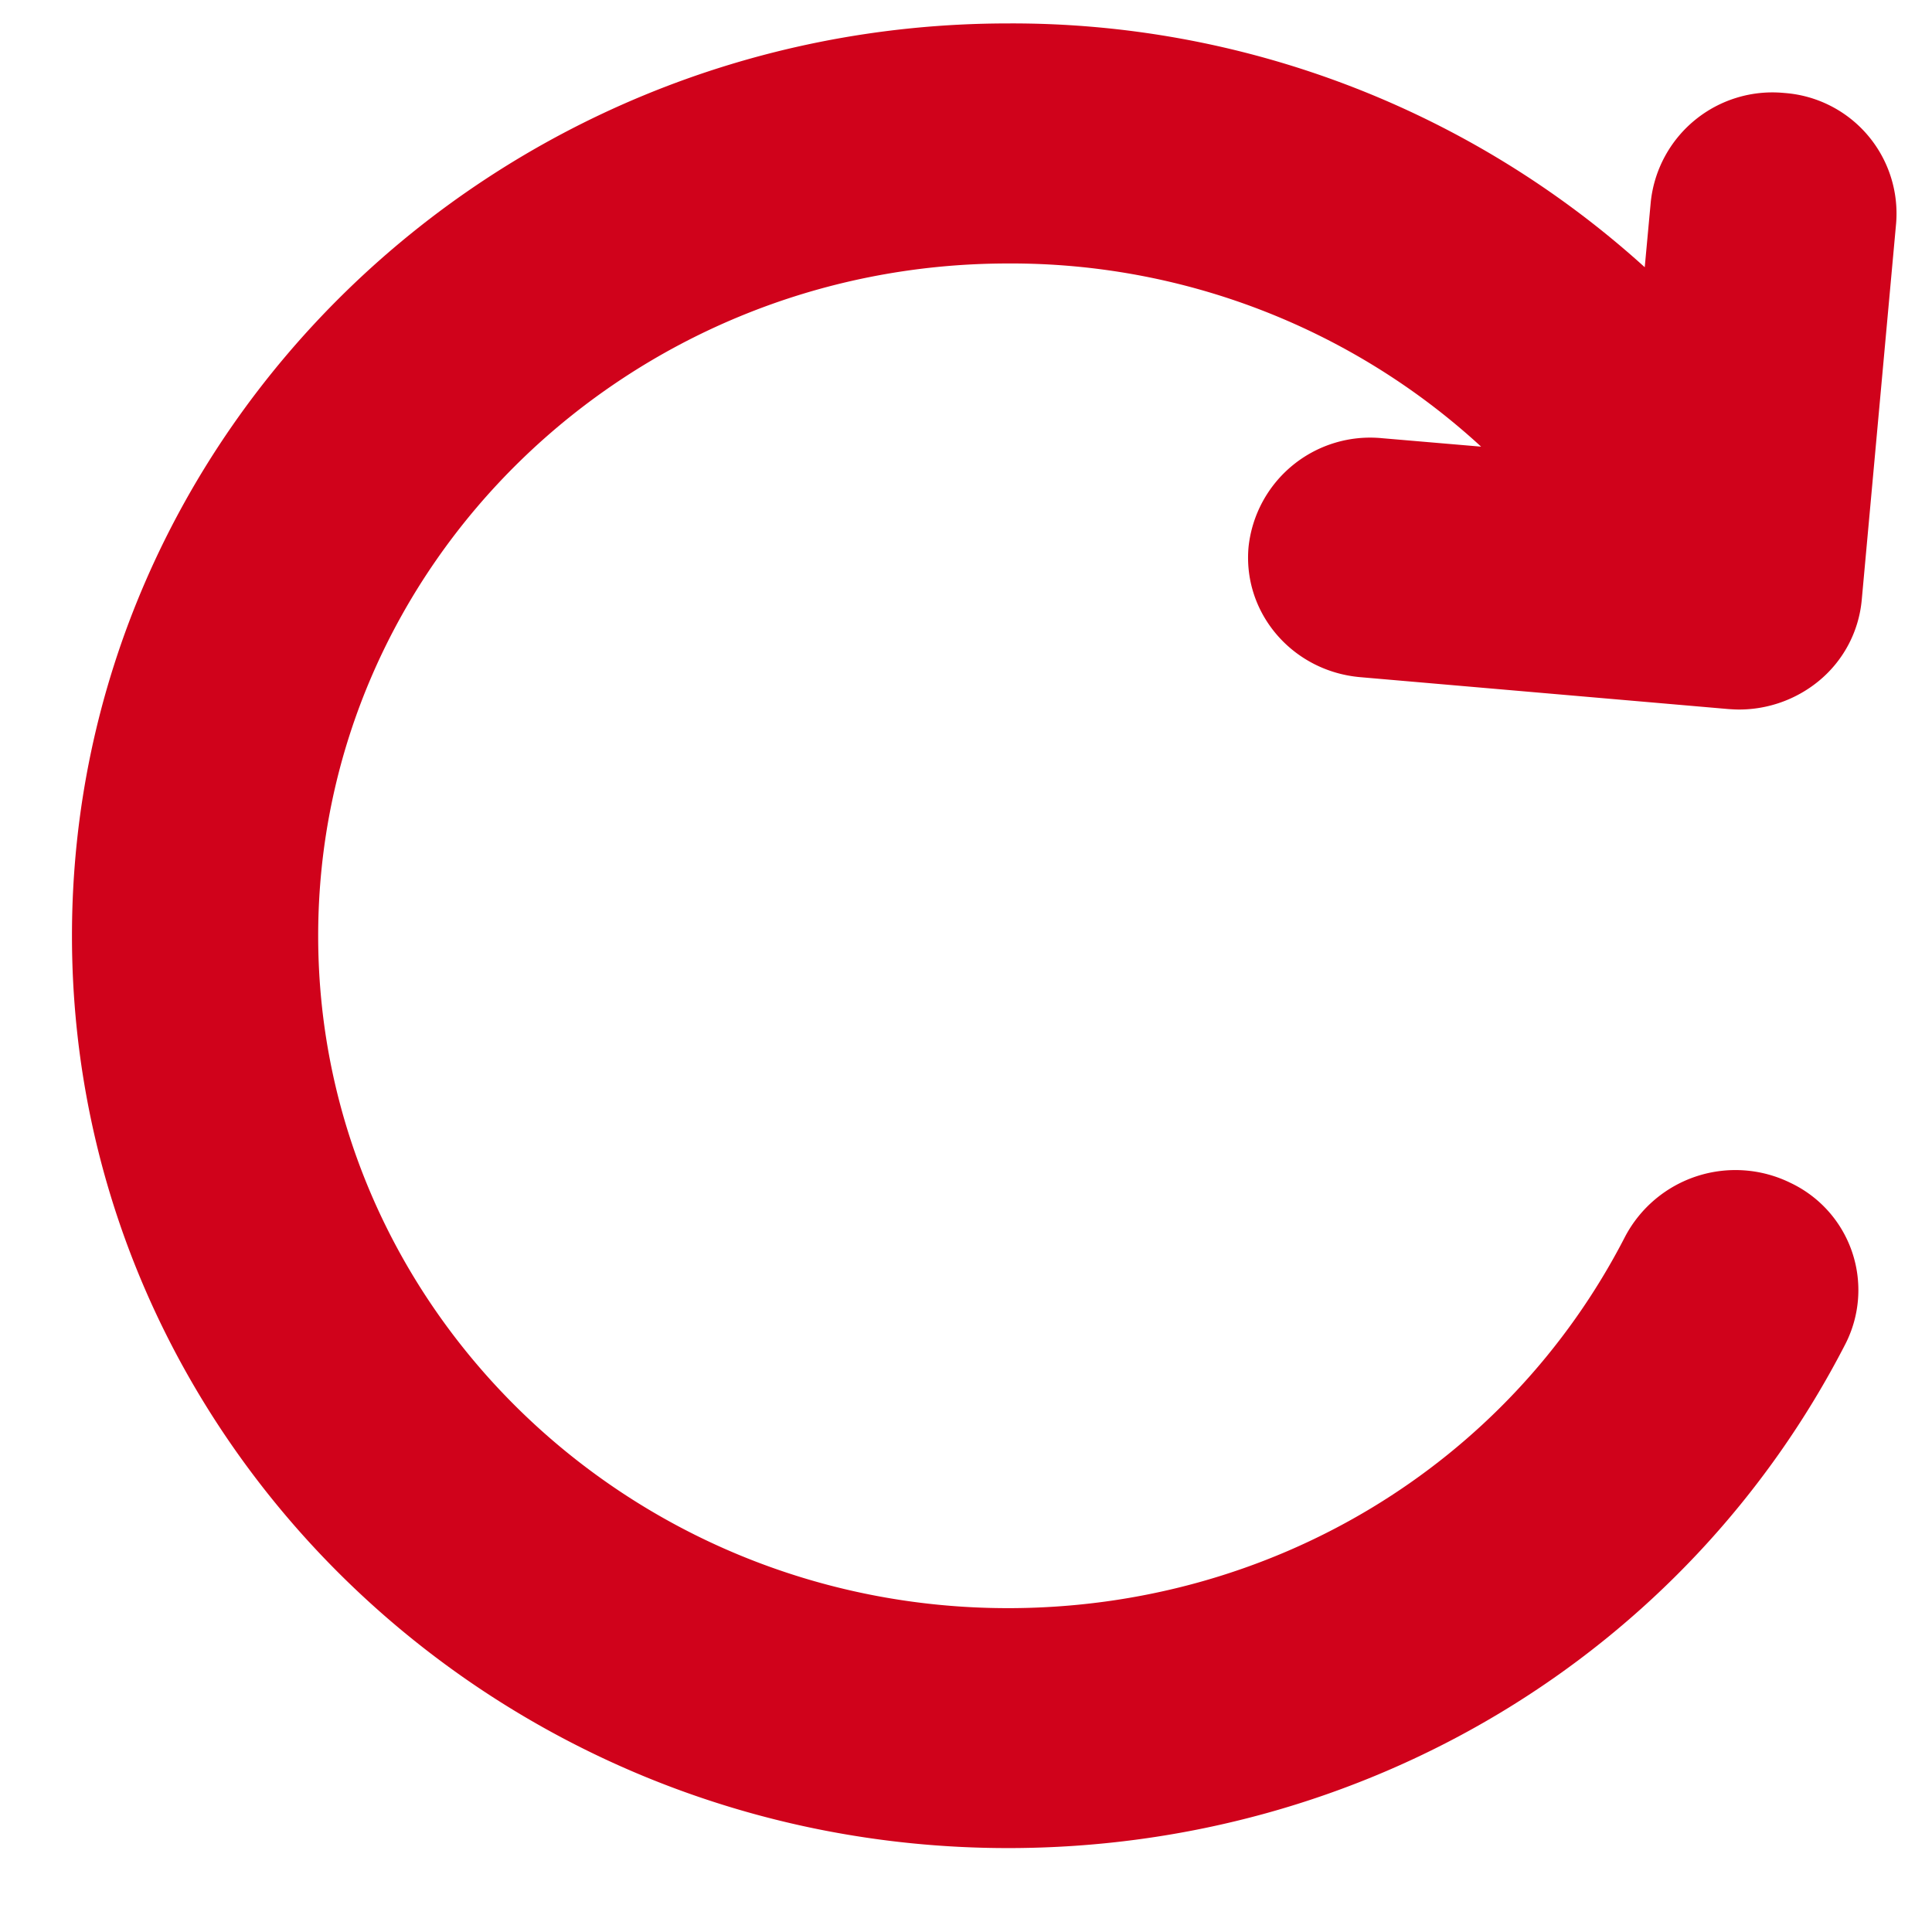 <svg xmlns="http://www.w3.org/2000/svg" width="16" height="16" viewBox="0 0 16 16">
    <path fill="#D0021B" fill-rule="nonzero" d="M14.777.77a1.013 1.013 0 0 0-1.106.902l-.05.541A7.803 7.803 0 0 0 8.349.194C4.073.194.596 3.584.596 7.75s3.477 7.555 7.752 7.555c2.954 0 5.611-1.6 6.935-4.175a.982.982 0 0 0-.455-1.334 1.033 1.033 0 0 0-1.369.444c-.975 1.898-2.934 3.078-5.111 3.078-3.15 0-5.713-2.498-5.713-5.568 0-3.07 2.563-5.568 5.713-5.568a5.75 5.75 0 0 1 3.918 1.517l-.82-.07a1.013 1.013 0 0 0-1.106.9c-.05.548.364 1.03.925 1.079l3.047.264c.03.002.06.004.09.004.239 0 .47-.082.655-.232a.985.985 0 0 0 .361-.674l.285-3.122A1.001 1.001 0 0 0 14.777.77z"/>
</svg>
